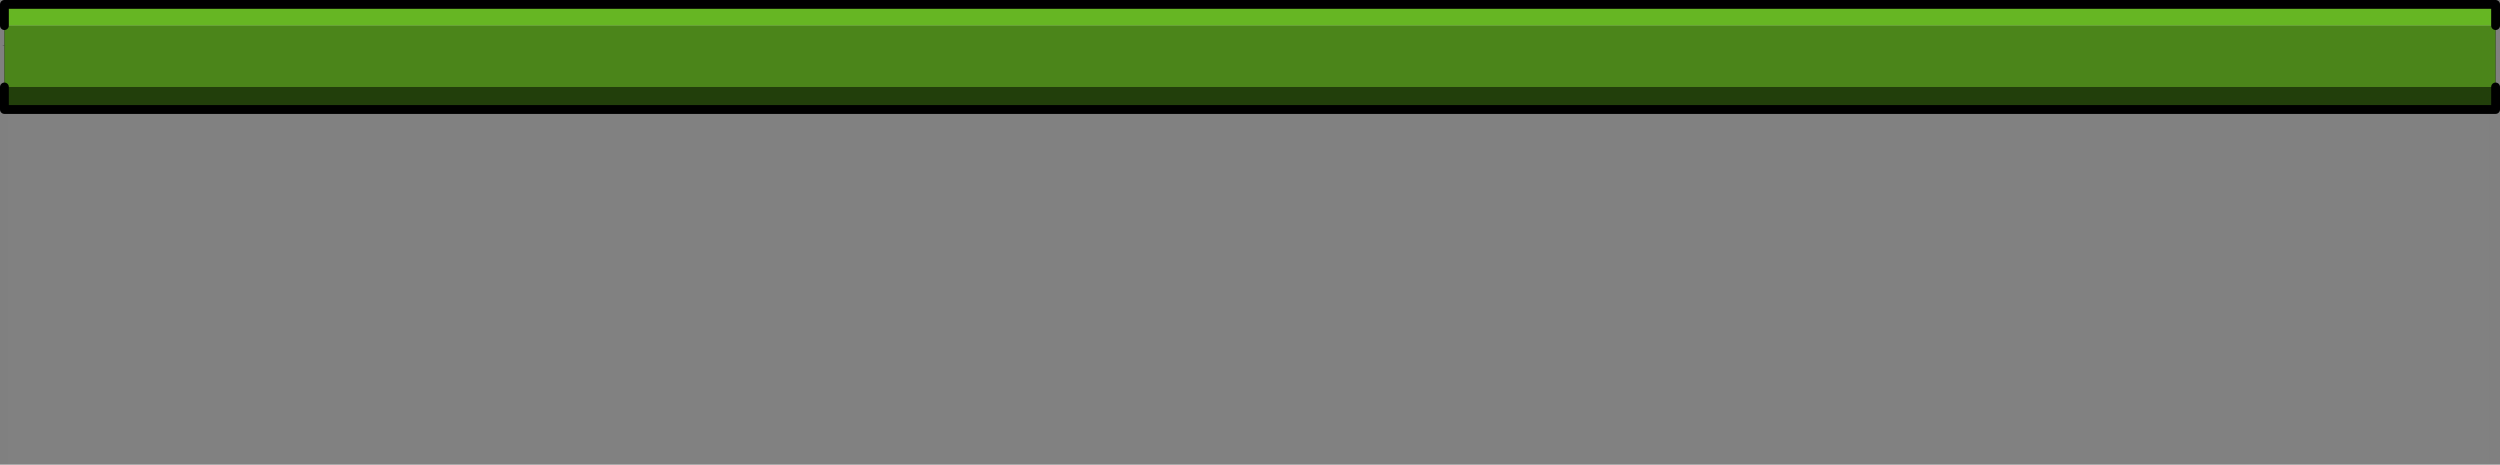 <?xml version="1.0" encoding="UTF-8" standalone="no"?>
<svg xmlns:xlink="http://www.w3.org/1999/xlink" height="105.25px" width="566.25px" xmlns="http://www.w3.org/2000/svg">
  <rect width="100%" height="100%" fill="#808080" stroke="none"/>
  <g transform="matrix(1.0, 0.0, 0.0, 1.0, 284.4, 2.65)">
    <path d="M279.25 102.6 L-282.6 102.6 -282.6 1.45 279.25 1.45 279.25 102.6" fill="#ffffff" fill-opacity="0.012" fill-rule="evenodd" stroke="none"/>
    <path d="M280.85 3.15 L280.85 17.05 -283.4 17.05 -283.4 7.7 -283.4 3.15 280.85 3.15" fill="#4b851a" fill-rule="evenodd" stroke="none"/>
    <path d="M-283.4 3.15 L-283.4 -1.65 280.85 -1.65 280.85 3.15 -283.4 3.15" fill="#66b623" fill-rule="evenodd" stroke="none"/>
    <path d="M280.85 17.05 L280.85 22.15 -283.4 22.15 -283.4 17.05 280.85 17.05" fill="#223f0b" fill-rule="evenodd" stroke="none"/>
    <path d="M280.85 3.15 L280.85 17.05 M-283.4 17.05 L-283.75 17.05 M-283.4 17.05 L-283.4 7.7 -283.75 7.7 M-283.4 7.7 L-283.4 3.15" fill="none" stroke="#000000" stroke-linecap="round" stroke-linejoin="round" stroke-width="0.05"/>
    <path d="M-283.4 3.15 L-283.4 -1.65 280.85 -1.65 280.85 3.15 M280.85 17.05 L280.85 22.15 -283.4 22.15 -283.4 17.05" fill="none" stroke="#000000" stroke-linecap="round" stroke-linejoin="round" stroke-width="2.0"/>
  </g>
</svg>
